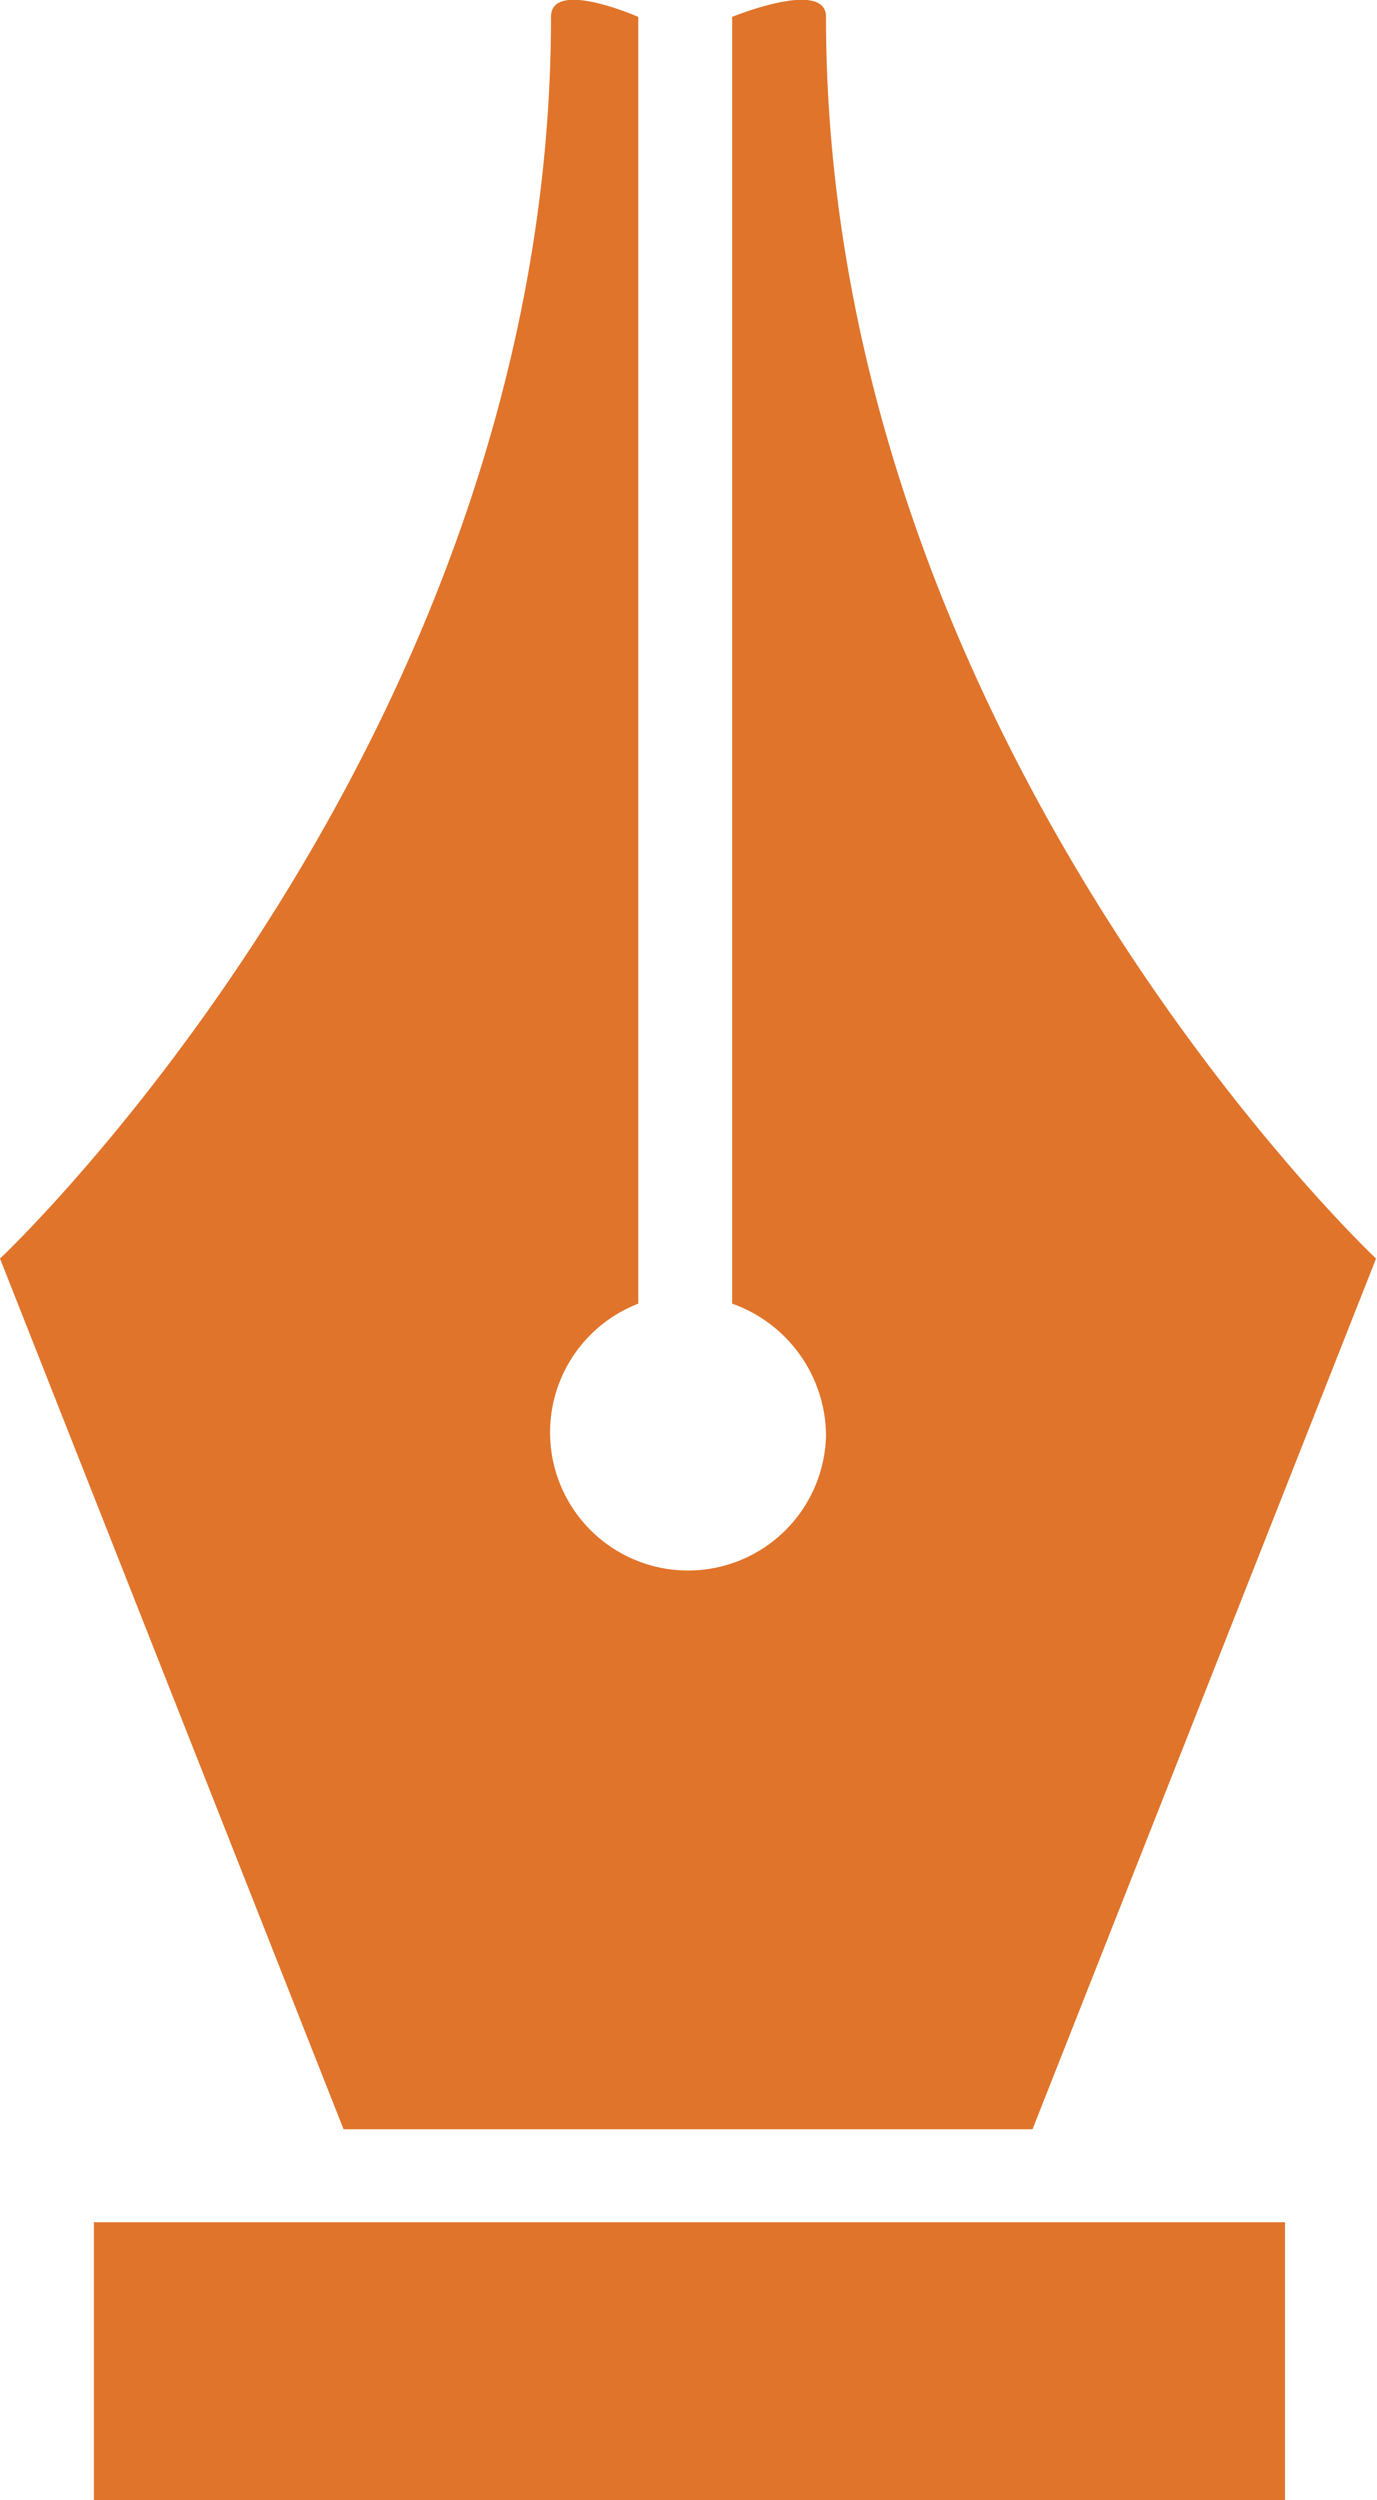 <svg xmlns="http://www.w3.org/2000/svg" viewBox="0 0 14.67 26.62"><defs><style>.cls-1{fill:#e0742b;}</style></defs><g id="Capa_2" data-name="Capa 2"><g id="Capa_1-2" data-name="Capa 1"><path class="cls-1" d="M5.87.18C5.87,7.89,0,13.4,0,13.4l3.66,9.27H11l3.66-9.27S8.8,7.89,8.8.18c0-.41-1,0-1,0v13.7a1.5,1.5,0,0,1,1,1.4,1.47,1.47,0,1,1-2-1.4V.18S5.87-.23,5.87.18ZM1,23.66v3H13.69v-3Z"/></g></g></svg>